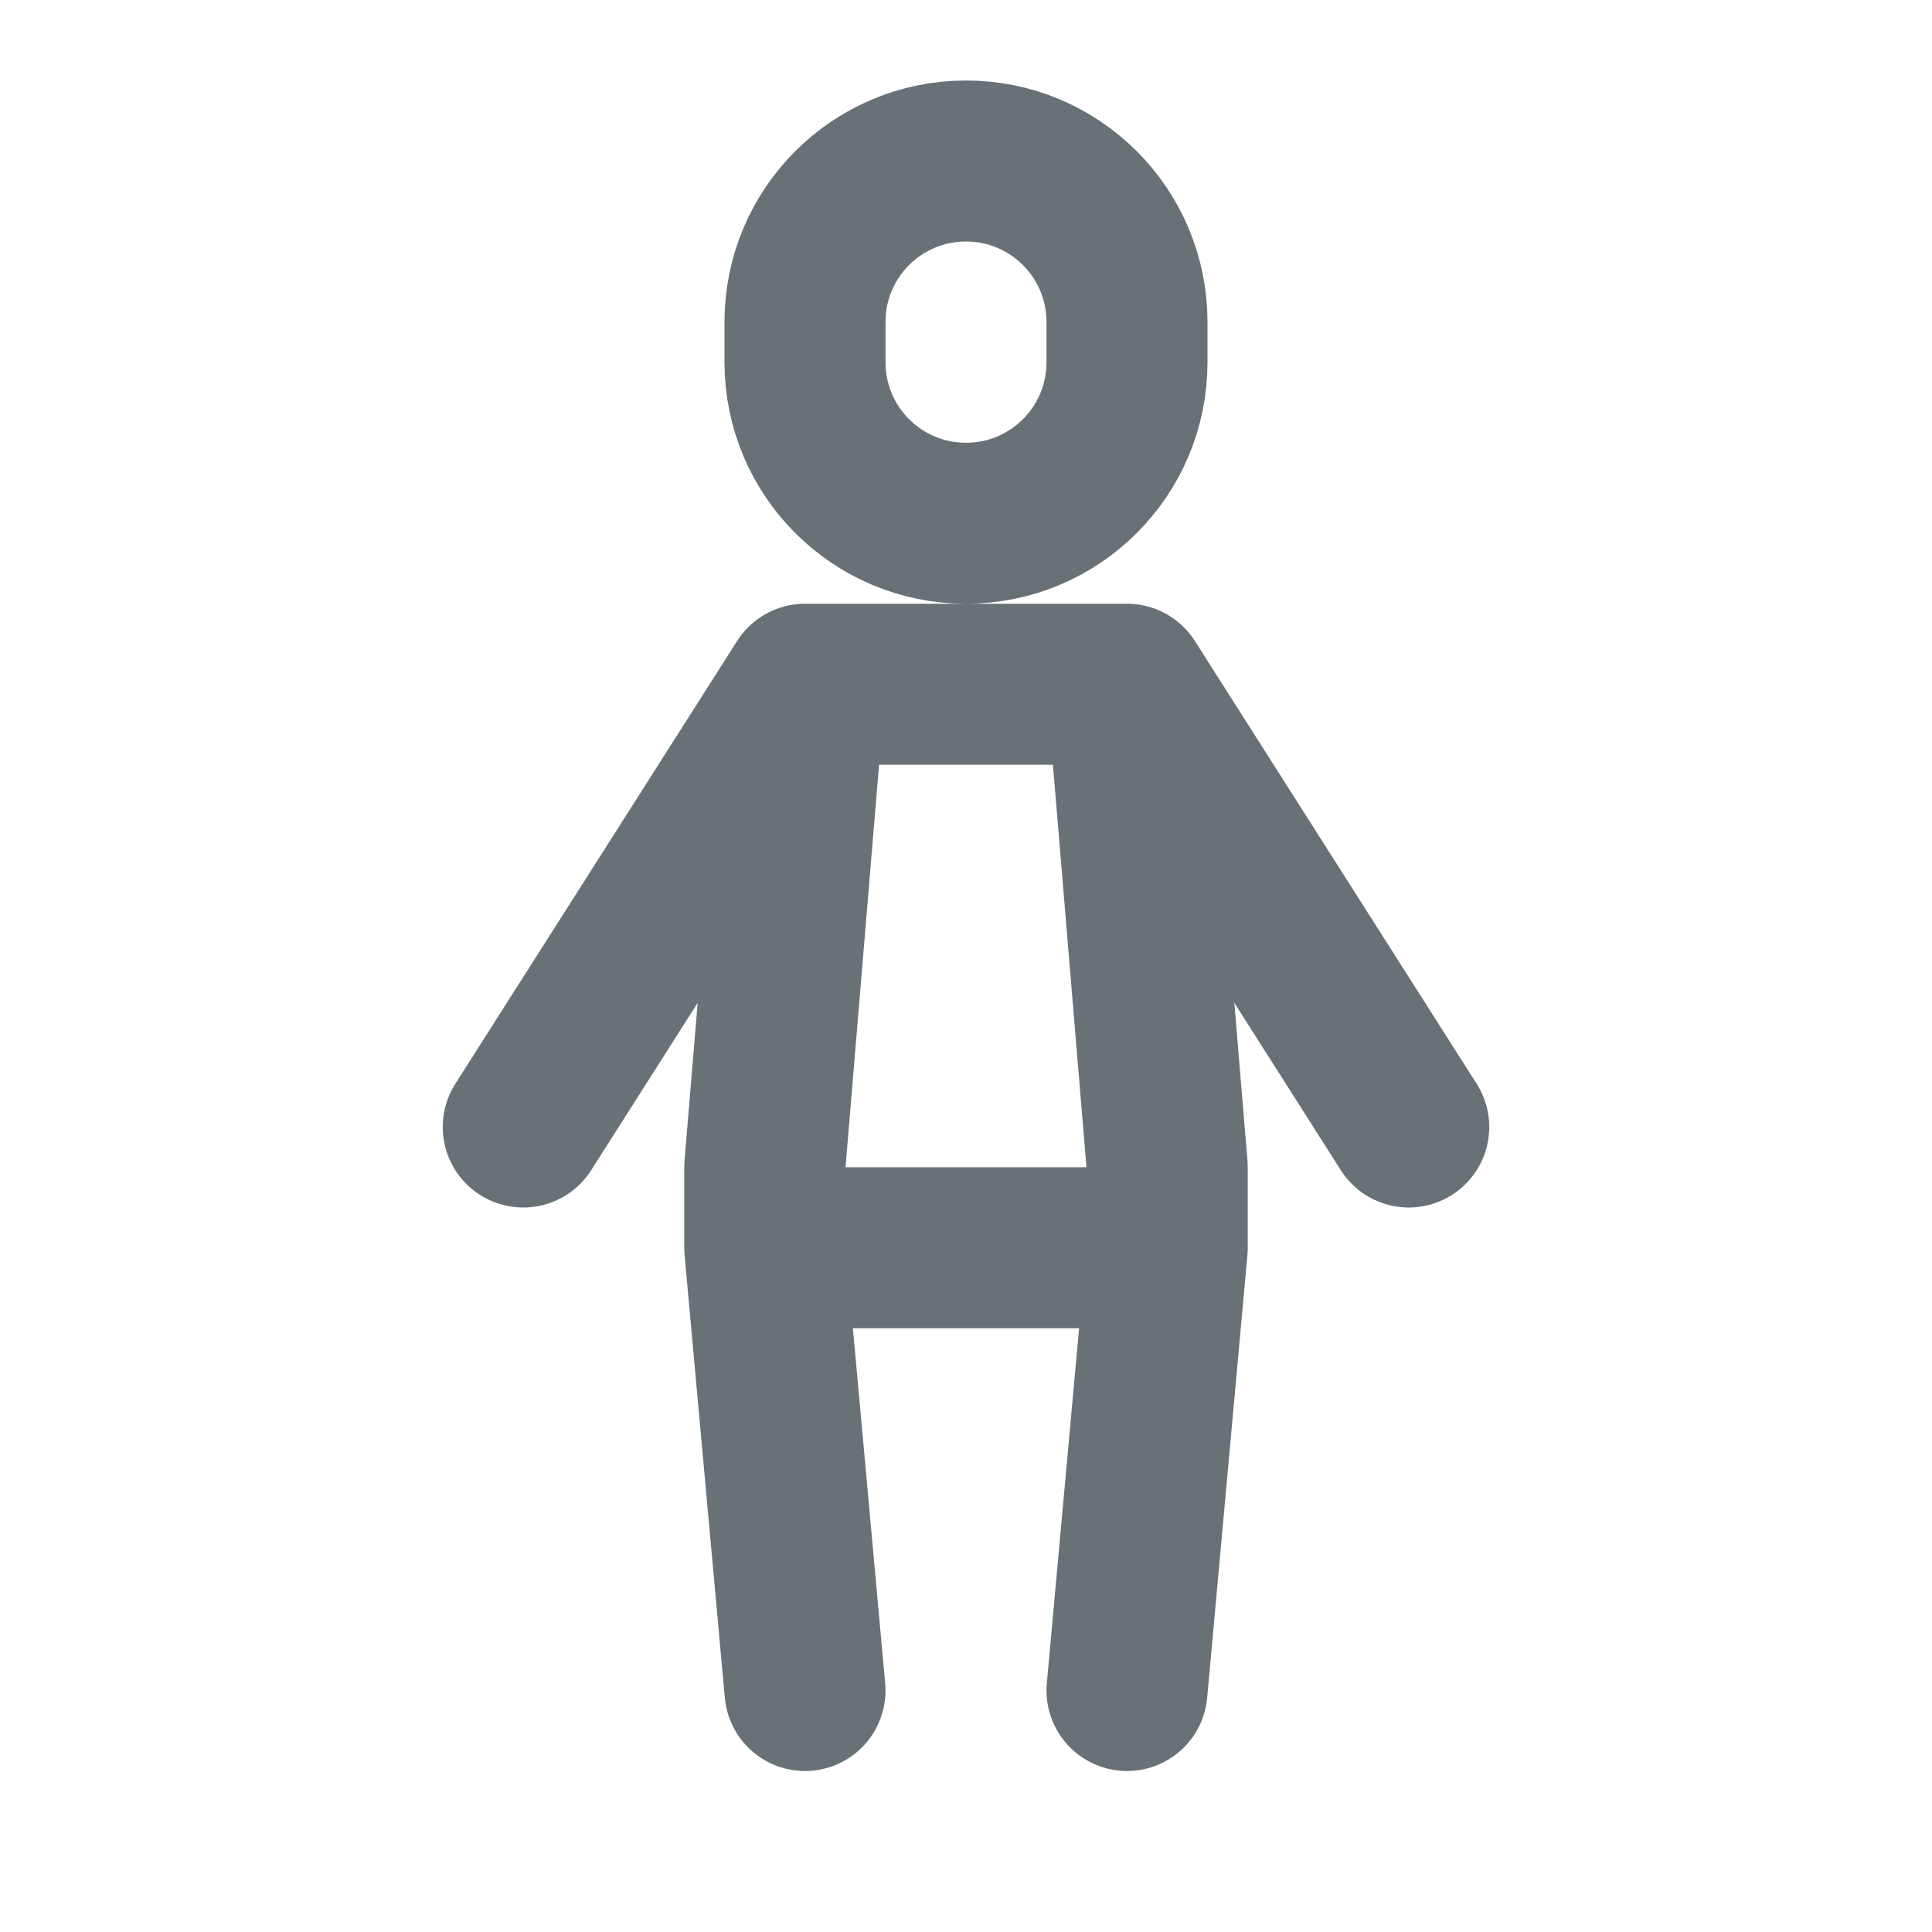 <svg width="24" height="24" viewBox="0 0 24 24" fill="none" xmlns="http://www.w3.org/2000/svg">
<path d="M10 8.5L9.5 14.5V15.5M10 8.5H14M10 8.5L6.5 14M14 8.5L14.5 14.5V15.5M14 8.5L17.5 14M9.5 15.5L10 21M9.5 15.5H14.5M14.5 15.5L14 21M12 2V2C13.105 2 14 2.895 14 4V4.5C14 5.605 13.105 6.5 12 6.5V6.5C10.895 6.5 10 5.605 10 4.5V4C10 2.895 10.895 2 12 2Z" stroke="#687176" stroke-width="2" stroke-linecap="round" stroke-linejoin="round"></path>
</svg>